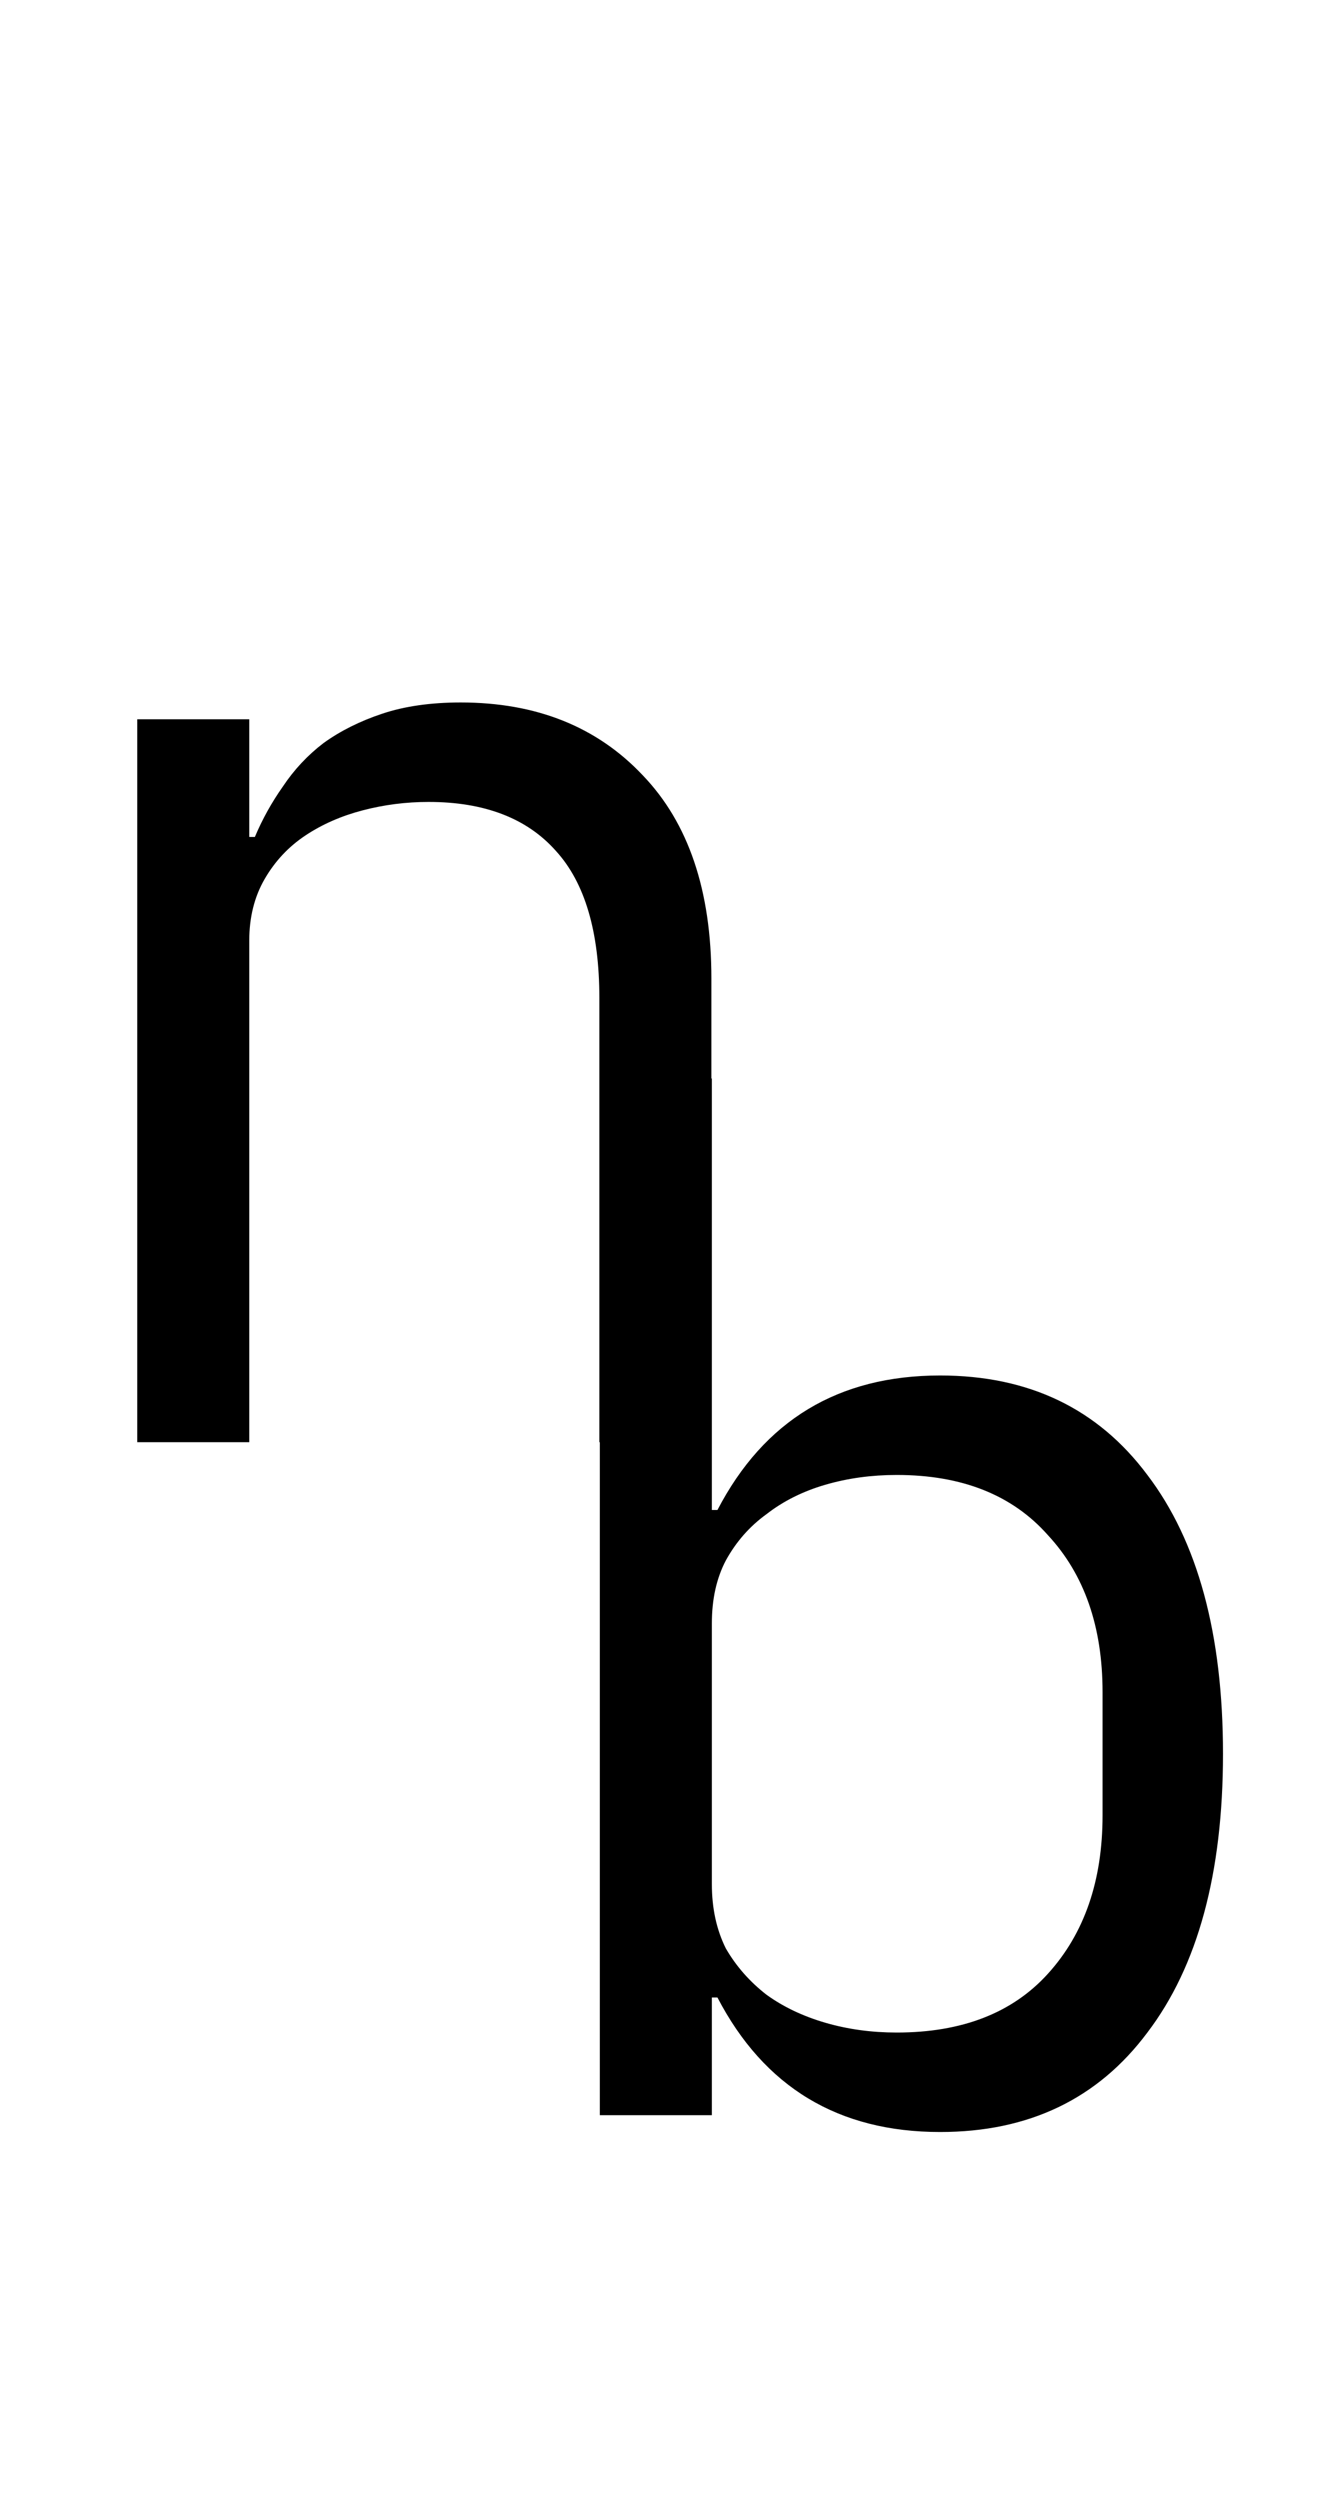 <svg width="96" height="182" viewBox="0 0 96 182" fill="none" xmlns="http://www.w3.org/2000/svg">
<path d="M43.69 78.52H51.85V109.936H52.258C55.658 103.408 61.064 100.144 68.476 100.144C74.936 100.144 79.968 102.558 83.572 107.386C87.244 112.214 89.08 118.98 89.08 127.684C89.08 136.388 87.244 143.154 83.572 147.982C79.968 152.81 74.936 155.224 68.476 155.224C61.064 155.224 55.658 151.96 52.258 145.432H51.85V154H43.69V78.52ZM65.314 147.982C70.074 147.982 73.746 146.554 76.33 143.698C78.982 140.774 80.308 136.932 80.308 132.172V123.196C80.308 118.436 78.982 114.628 76.33 111.772C73.746 108.848 70.074 107.386 65.314 107.386C63.478 107.386 61.744 107.624 60.112 108.1C58.48 108.576 57.052 109.29 55.828 110.242C54.604 111.126 53.618 112.248 52.87 113.608C52.19 114.9 51.85 116.43 51.85 118.198V137.17C51.85 138.938 52.19 140.502 52.87 141.862C53.618 143.154 54.604 144.276 55.828 145.228C57.052 146.112 58.48 146.792 60.112 147.268C61.744 147.744 63.478 147.982 65.314 147.982Z" fill="black"/>
<path d="M9.996 105V52.368H18.156V60.936H18.564C19.108 59.644 19.788 58.42 20.604 57.264C21.42 56.04 22.406 54.986 23.562 54.102C24.786 53.218 26.214 52.504 27.846 51.96C29.478 51.416 31.382 51.144 33.558 51.144C39.066 51.144 43.486 52.912 46.818 56.448C50.15 59.916 51.816 64.846 51.816 71.238V105H43.656V72.666C43.656 67.838 42.602 64.268 40.494 61.956C38.386 59.576 35.292 58.386 31.212 58.386C29.58 58.386 27.982 58.59 26.418 58.998C24.854 59.406 23.46 60.018 22.236 60.834C21.012 61.65 20.026 62.704 19.278 63.996C18.53 65.288 18.156 66.784 18.156 68.484V105H9.996Z" fill="black"/>
</svg>
